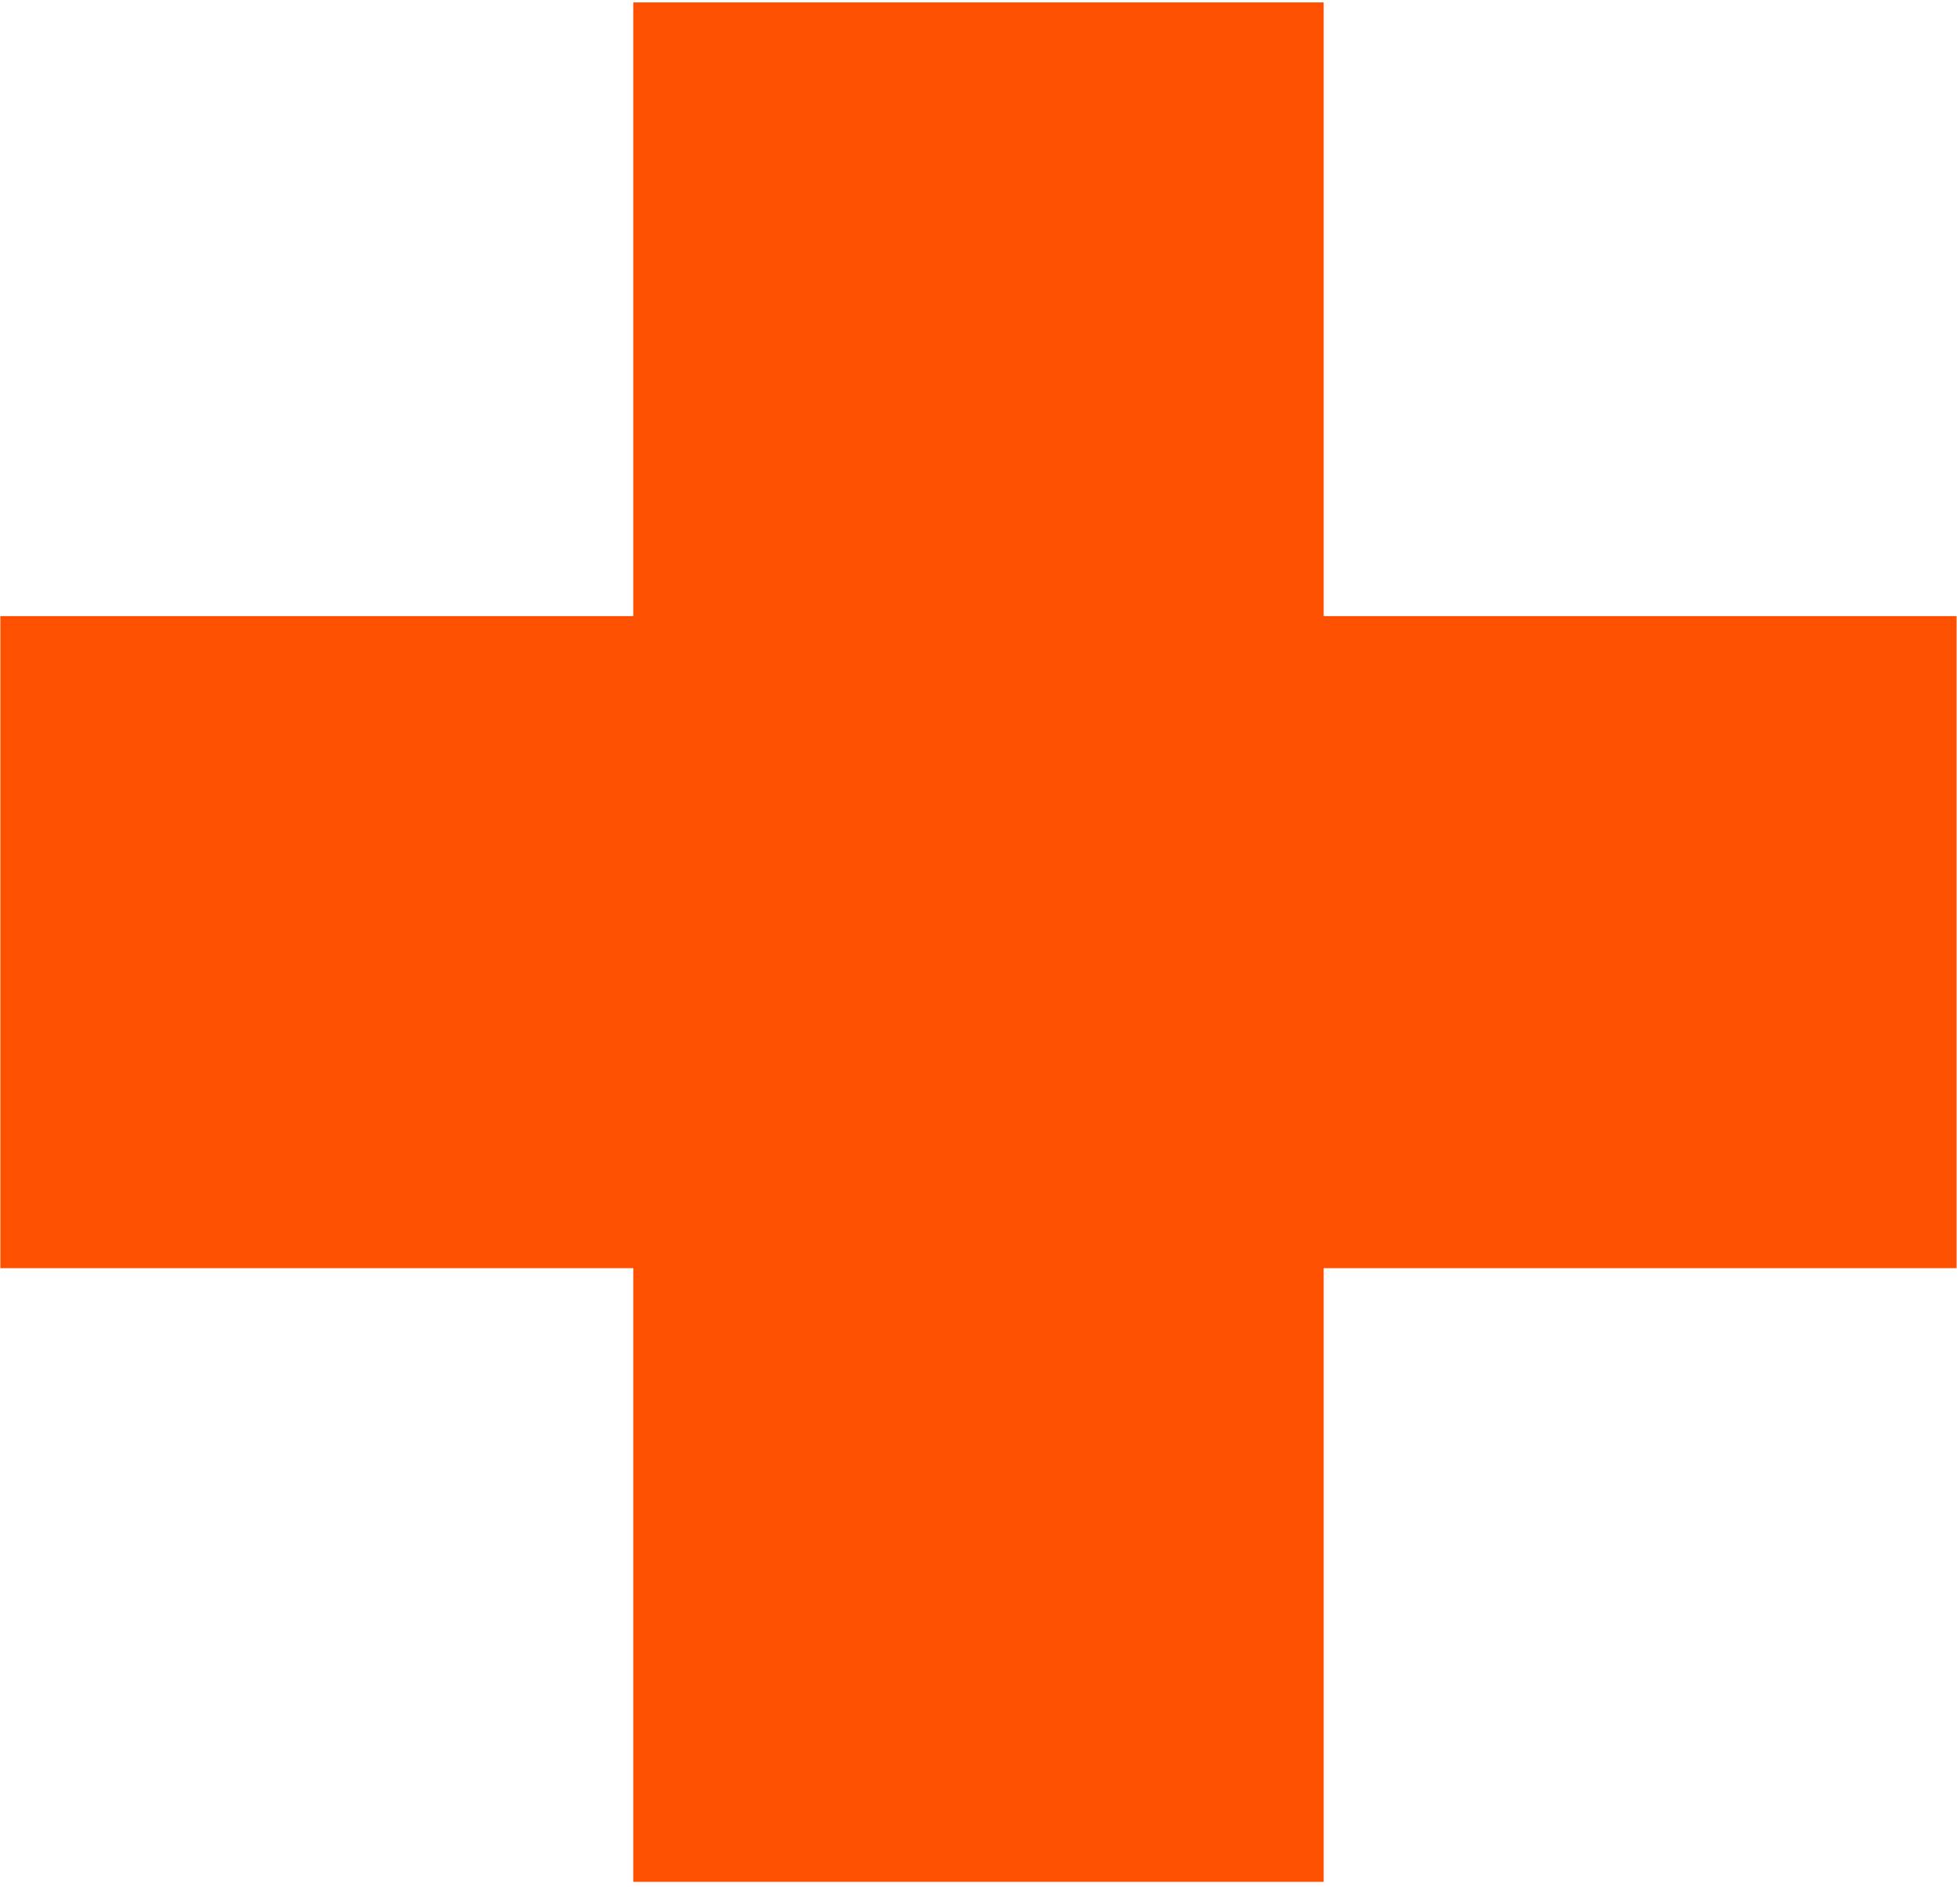 <svg width="134" height="129" viewBox="0 0 134 129" fill="none" xmlns="http://www.w3.org/2000/svg">
<path d="M43.294 128.664V0.165H90.498V128.664H43.294ZM0.024 86.705V42.124H133.768V86.705H0.024Z" fill="#FE5001"/>
</svg>
